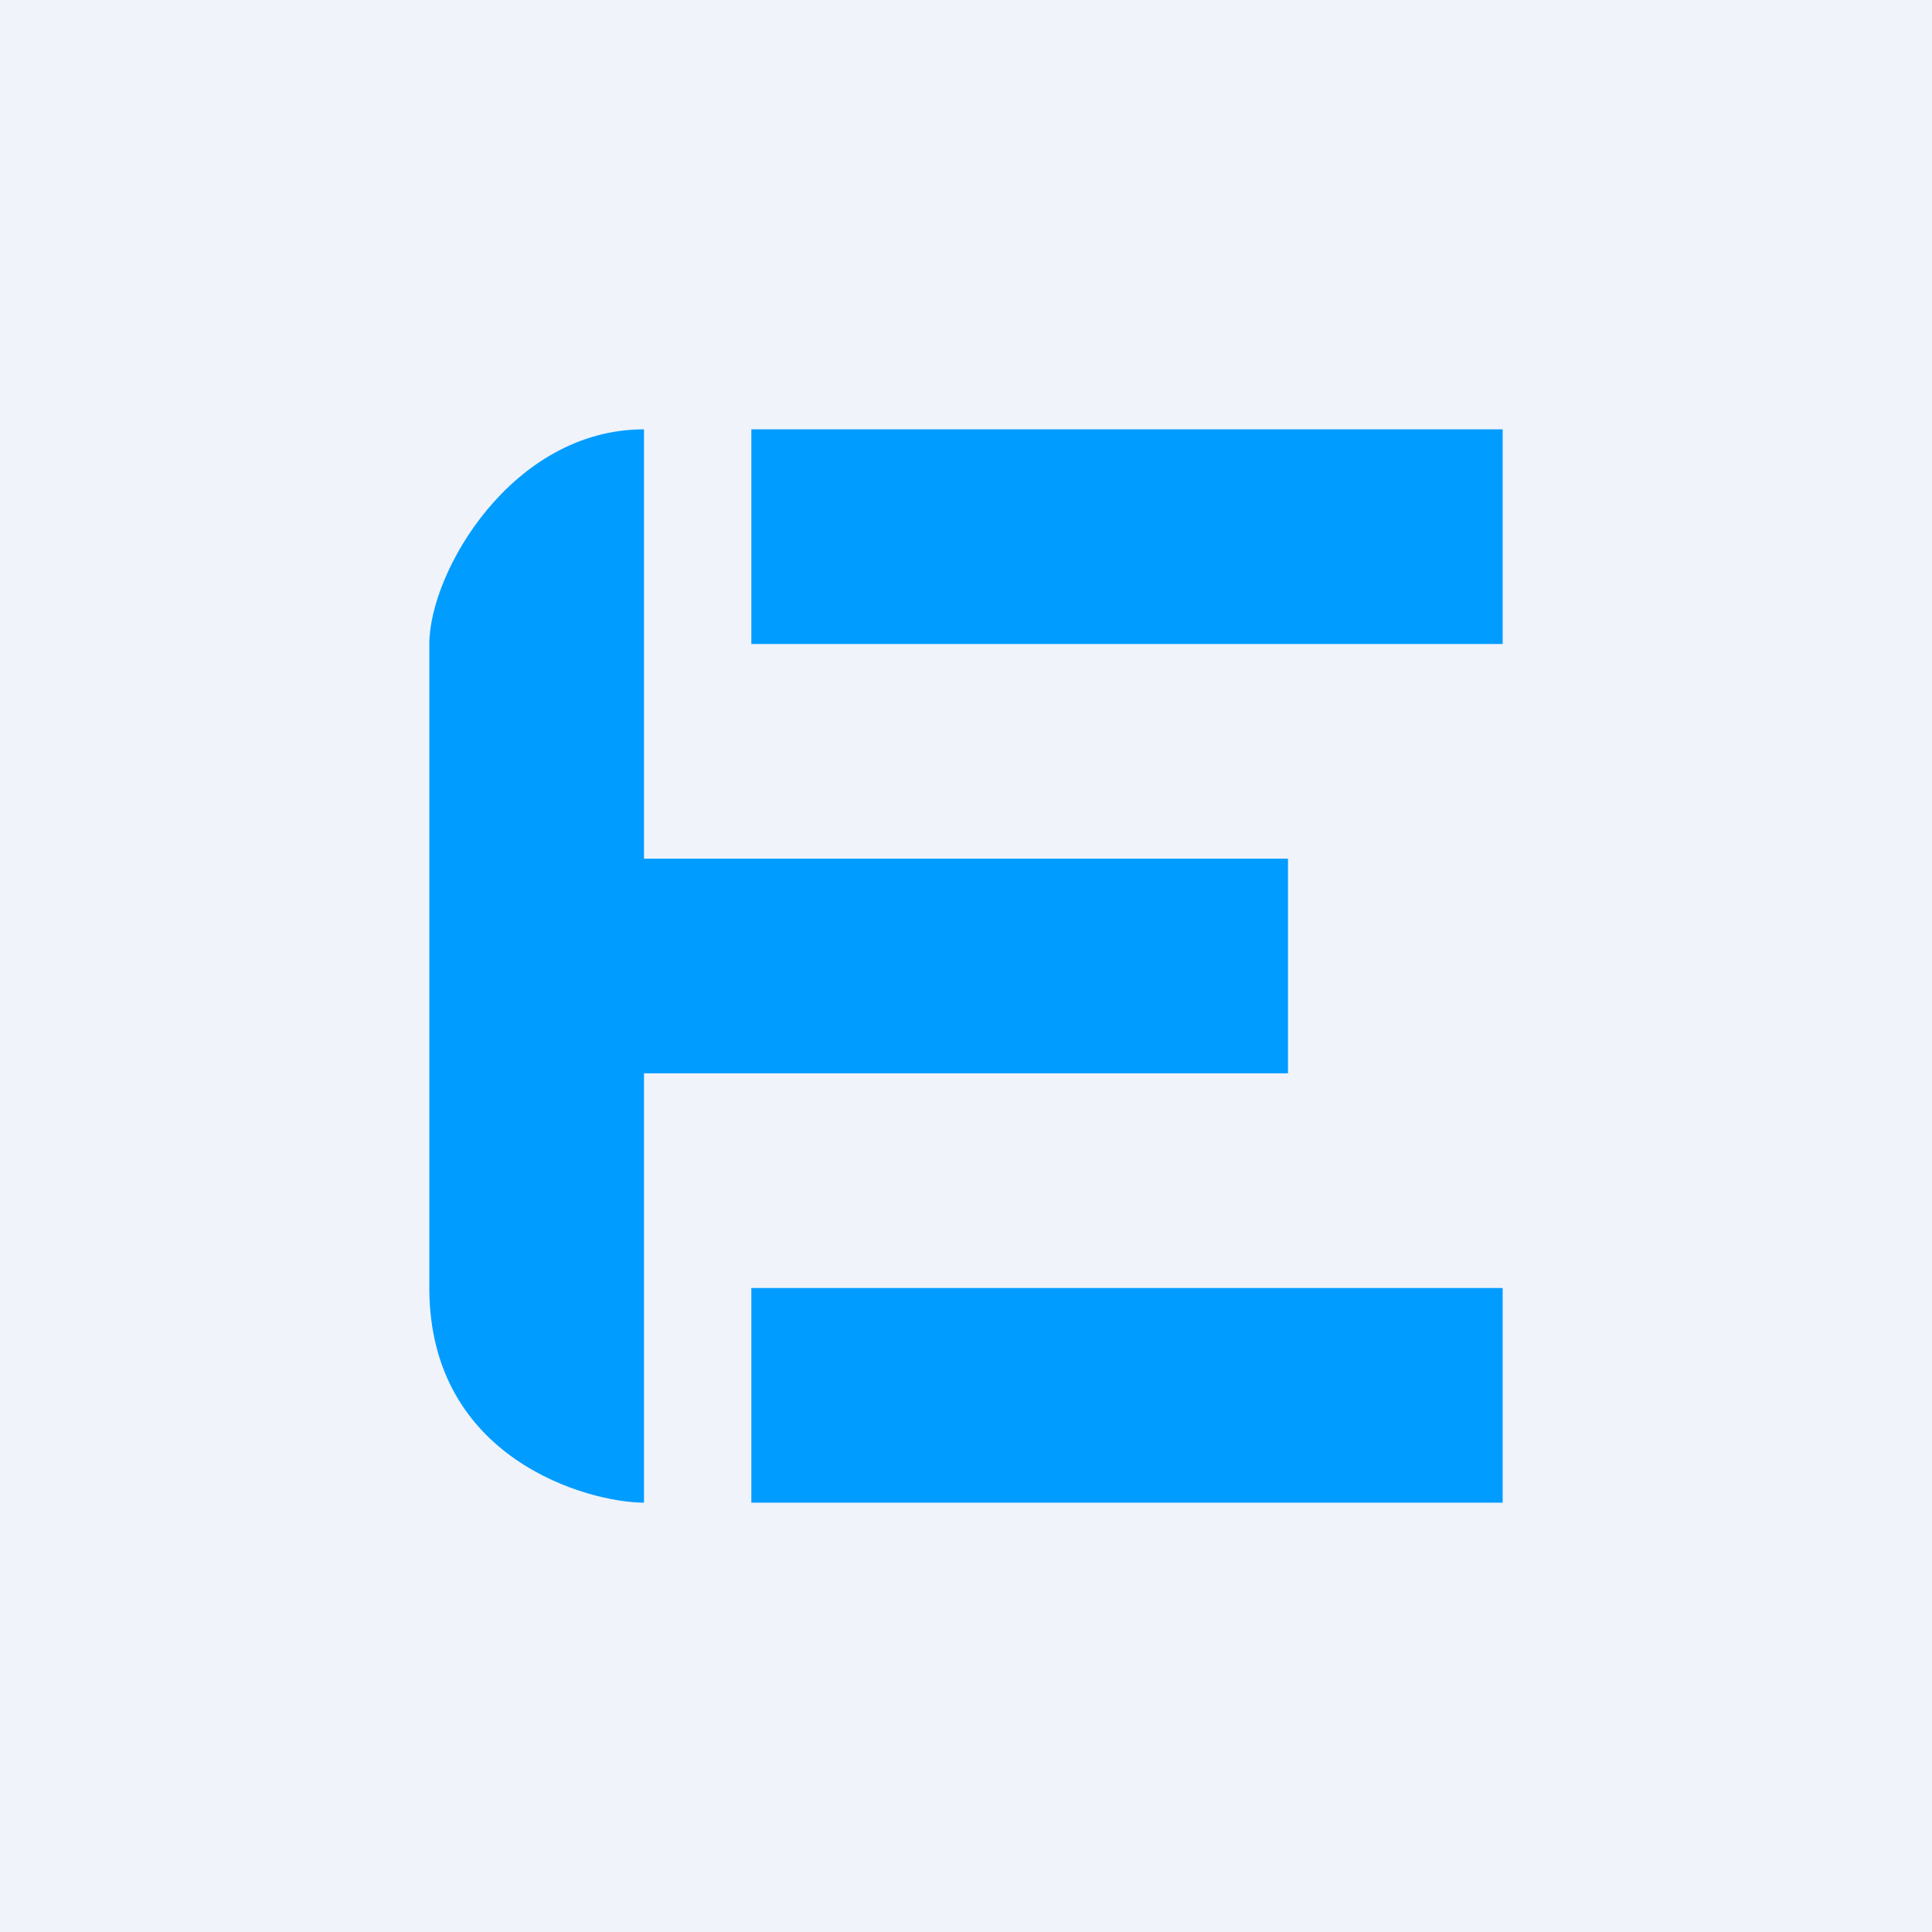 <!-- by TradingView --><svg width="18" height="18" viewBox="0 0 18 18" xmlns="http://www.w3.org/2000/svg"><path fill="#F0F3FA" d="M0 0h18v18H0z"/><path d="M6 8V4C4.77 4 4 5.33 4 6v6c0 1.6 1.49 2 2 2v-4h6V8H6Z" fill="#009CFF"/><path d="M7 6V4h7v2H7ZM7 14v-2h7v2H7Z" fill="#009CFF"/></svg>